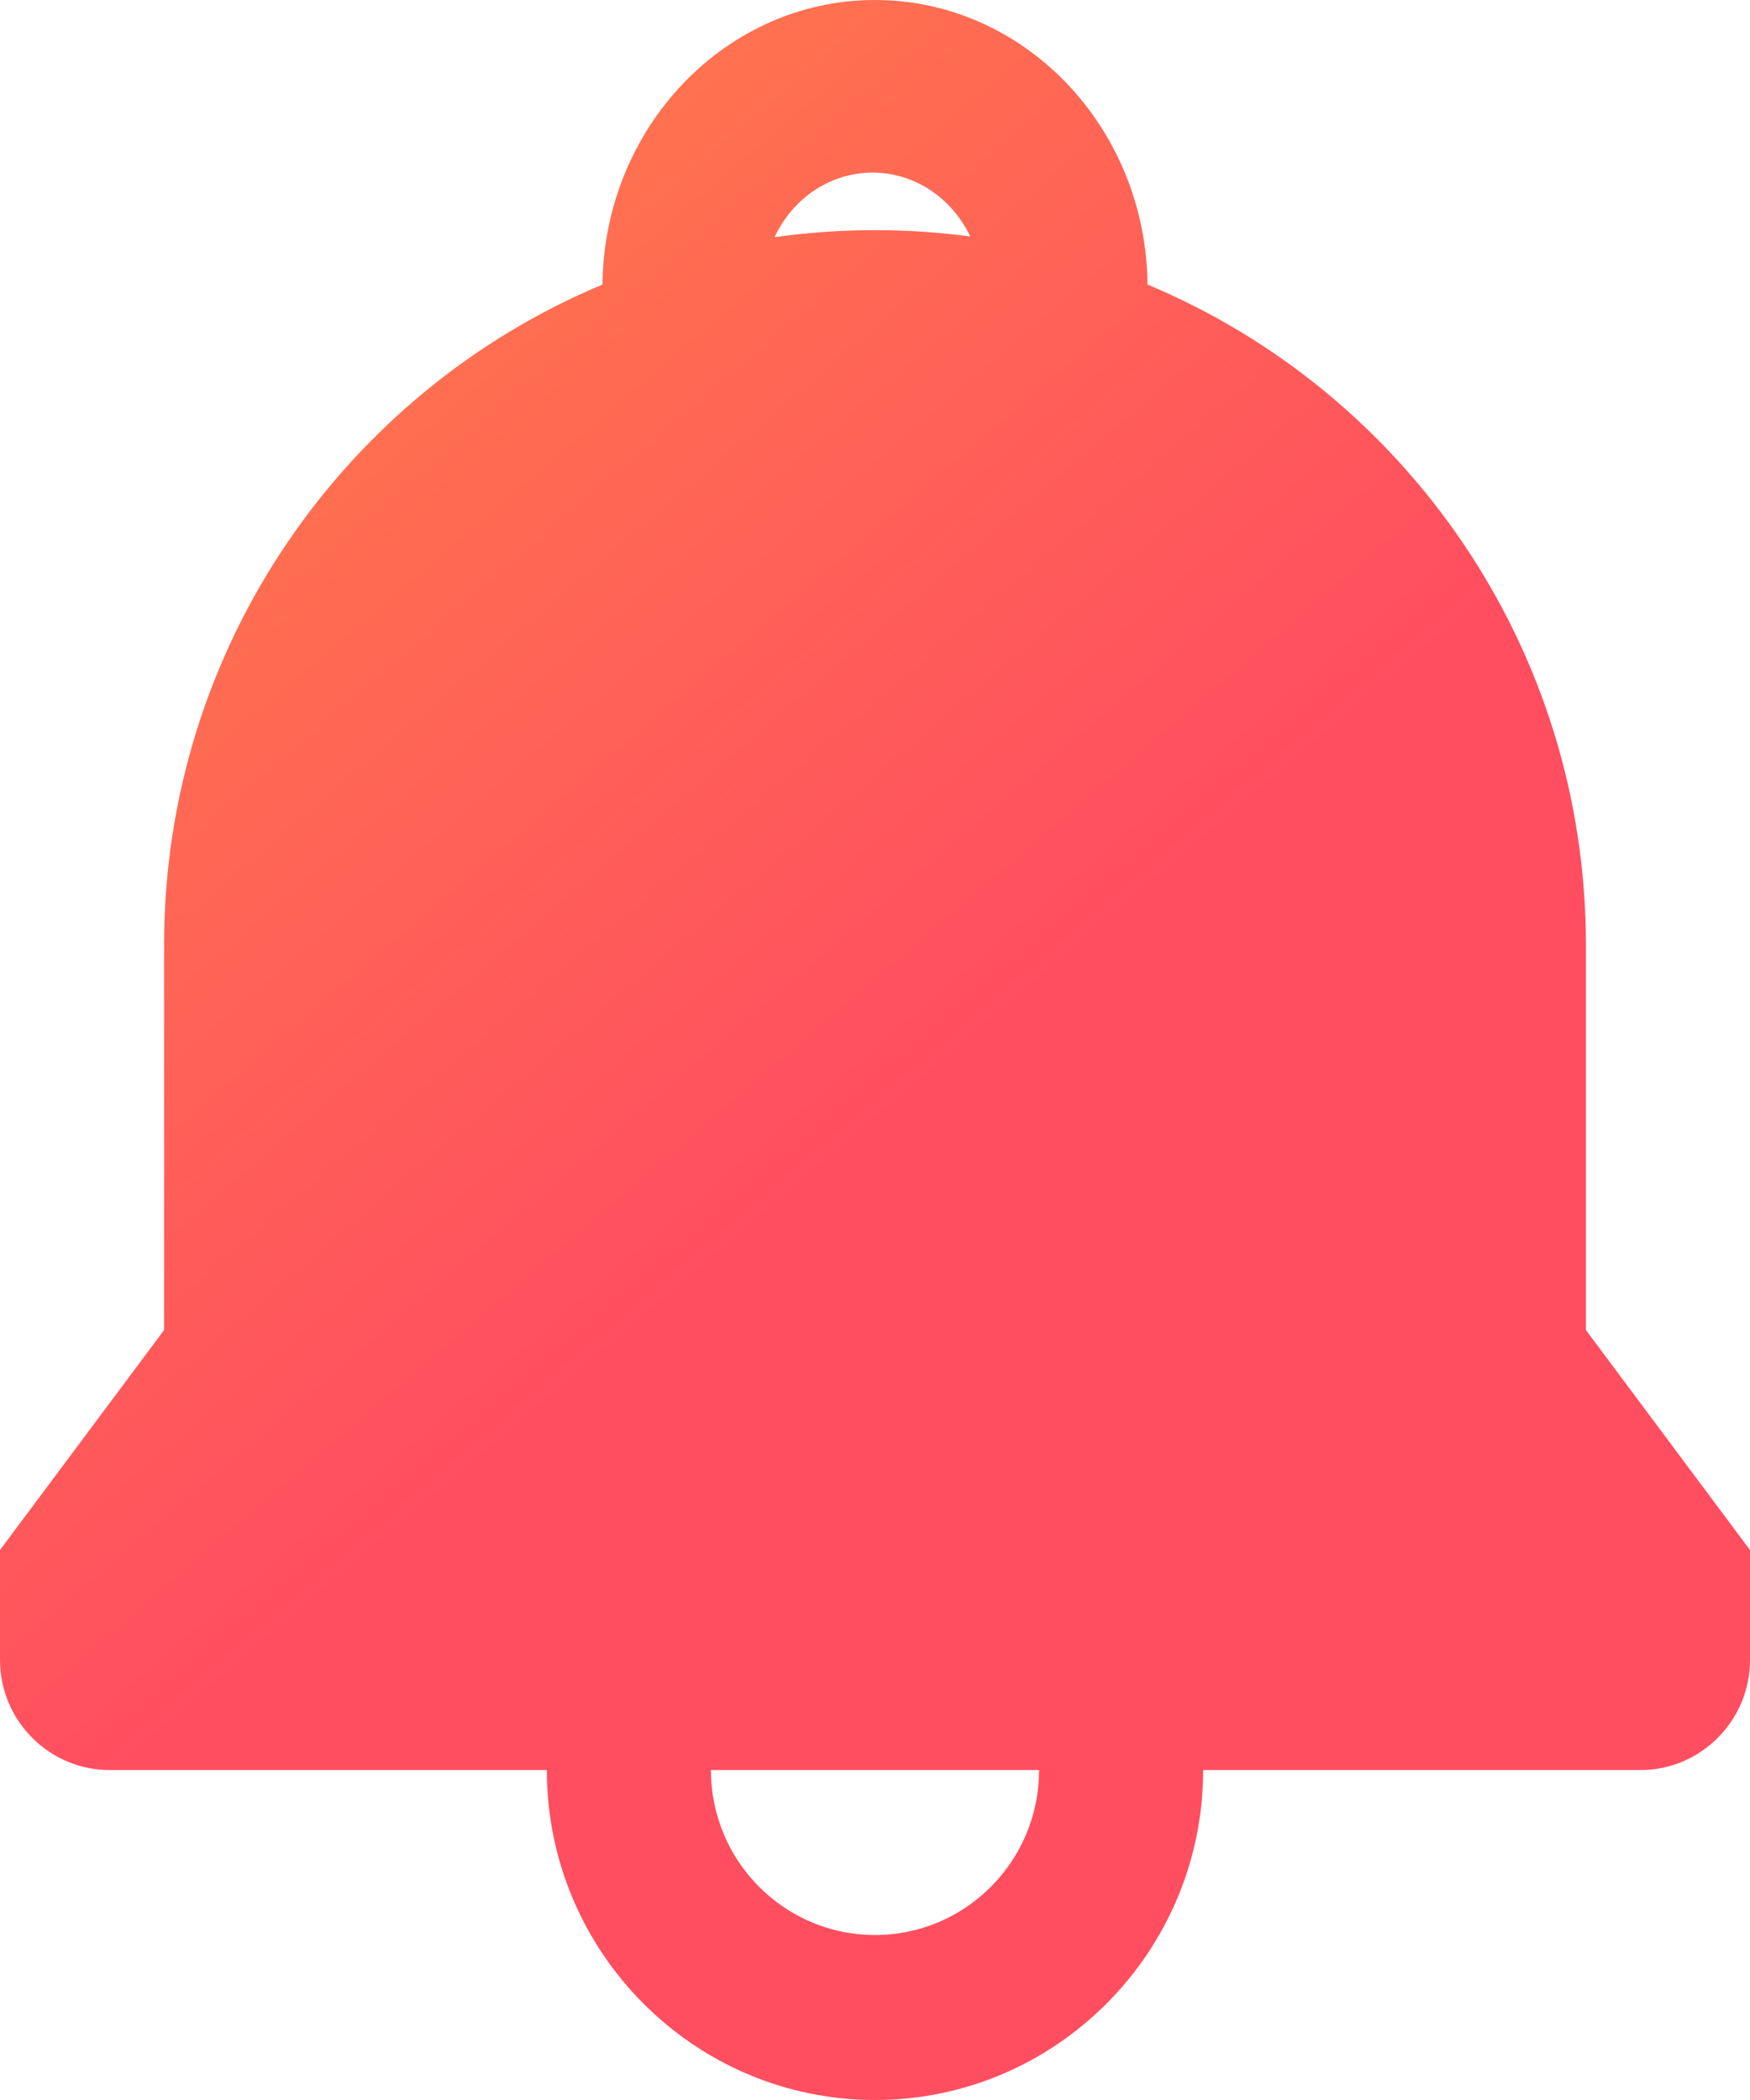 <?xml version="1.0" encoding="UTF-8"?>
<svg width="25px" height="30px" viewBox="0 0 25 30" version="1.1" xmlns="http://www.w3.org/2000/svg" xmlns:xlink="http://www.w3.org/1999/xlink">
    <!-- Generator: Sketch 50.2 (55047) - http://www.bohemiancoding.com/sketch -->
    <title>铃铛</title>
    <desc>Created with Sketch.</desc>
    <defs>
        <linearGradient x1="19.38%" y1="0%" x2="55.566%" y2="50%" id="linearGradient-1">
            <stop stop-color="#FF7C4A" offset="0%"></stop>
            <stop stop-color="#FF4E60" offset="100%"></stop>
        </linearGradient>
    </defs>
    <g id="Page-1" stroke="none" stroke-width="1" fill="none" fill-rule="evenodd">
        <g id="我的-copy-2" transform="translate(-33, -901)">
            <g id="list" transform="translate(0, 570)">
                <g id="news" transform="translate(0, 297)">
                    <g id="铃铛" transform="translate(30, 34)">
                        <rect id="Rectangle-9" x="0" y="0" width="30" height="30"></rect>
                        <path d="M19.393,4.065 C23.07,5.601 25.656,9.247 25.656,13.501 L25.656,19.001 L28,22.143 L28,23.715 C28,24.579 27.297,25.286 26.438,25.286 L20.188,25.286 C20.188,27.885 18.084,30 15.5,30 C12.916,30 10.812,27.885 10.812,25.286 L4.562,25.286 C3.703,25.286 3,24.579 3,23.715 L3,22.143 L5.344,19.001 L5.344,13.501 C5.344,9.247 7.93,5.601 11.607,4.065 C11.629,1.819 13.367,3.82727864e-08 15.5,0 C17.633,-3.82727864e-08 19.371,1.819 19.393,4.065 Z M16.86,3.378 C16.61,2.849 16.097,2.48 15.499,2.466 C14.935,2.453 14.408,2.764 14.122,3.278 C14.101,3.314 14.083,3.351 14.065,3.389 C14.534,3.322 15.013,3.288 15.5,3.288 C15.961,3.288 16.415,3.319 16.86,3.378 Z M17.844,25.286 L13.156,25.286 C13.156,26.588 14.206,27.643 15.5,27.643 C16.794,27.643 17.844,26.588 17.844,25.286 Z" id="Combined-Shape" fill="url(#linearGradient-1)"></path>
                    </g>
                </g>
            </g>
        </g>
    </g>
</svg>
